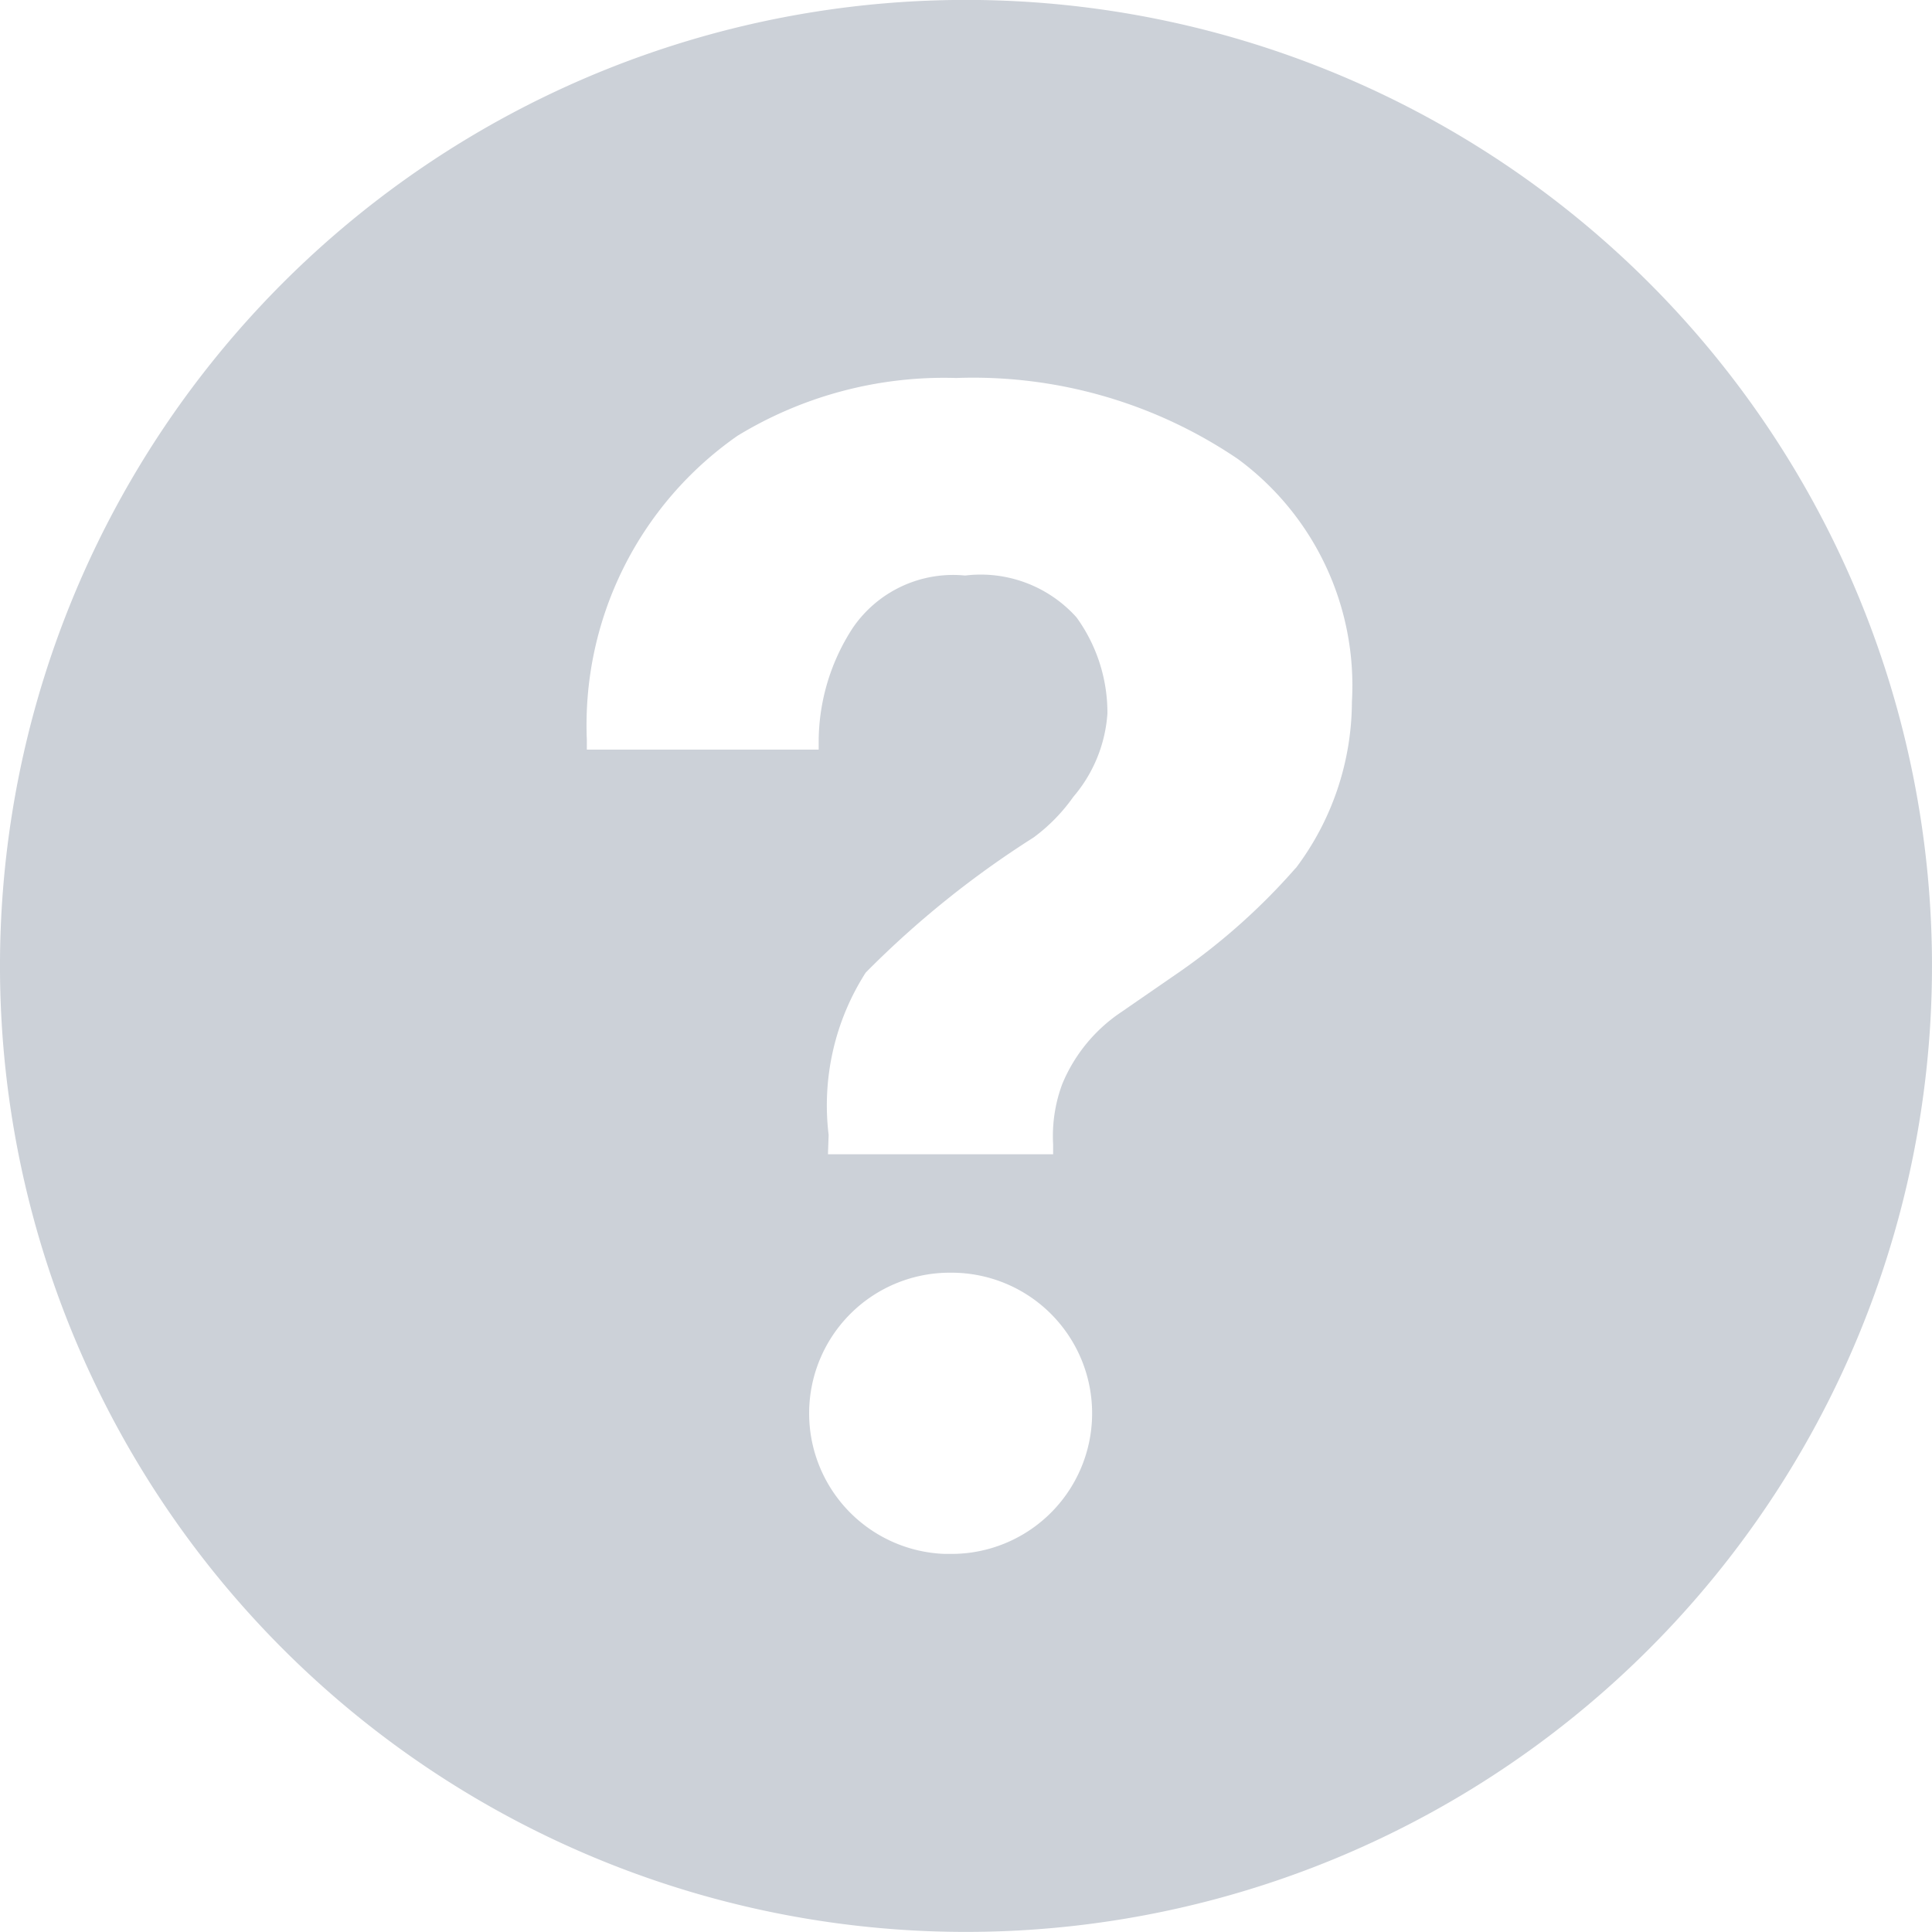 <svg xmlns="http://www.w3.org/2000/svg" width="20" height="20" viewBox="0 0 20 20"><path d="M9.867,0A10,10,0,1,0,20,9.865,10,10,0,0,0,9.867,0Zm-.03,16.086H9.782a1.456,1.456,0,0,1,.034-2.911h.049a1.455,1.455,0,1,1-.028,2.911Zm3.577-7.1a6.611,6.611,0,0,1-1.194,1.069l-.61.421a1.659,1.659,0,0,0-.613.747,1.545,1.545,0,0,0-.094.626v.1H8.572l.007-.2a2.548,2.548,0,0,1,.384-1.681A9.9,9.9,0,0,1,10.7,8.67a1.835,1.835,0,0,0,.412-.421,1.481,1.481,0,0,0,.353-.863,1.683,1.683,0,0,0-.32-.995,1.332,1.332,0,0,0-1.153-.433A1.257,1.257,0,0,0,8.829,6.5,2.163,2.163,0,0,0,8.476,7.66v.1h-2.4l0-.1a3.651,3.651,0,0,1,1.56-3.149A4.11,4.11,0,0,1,9.9,3.913a4.879,4.879,0,0,1,2.916.839,2.911,2.911,0,0,1,1.18,2.512A2.874,2.874,0,0,1,13.415,8.987Z" transform="translate(-0.001)" fill="#001d40" opacity="0.2"/></svg>